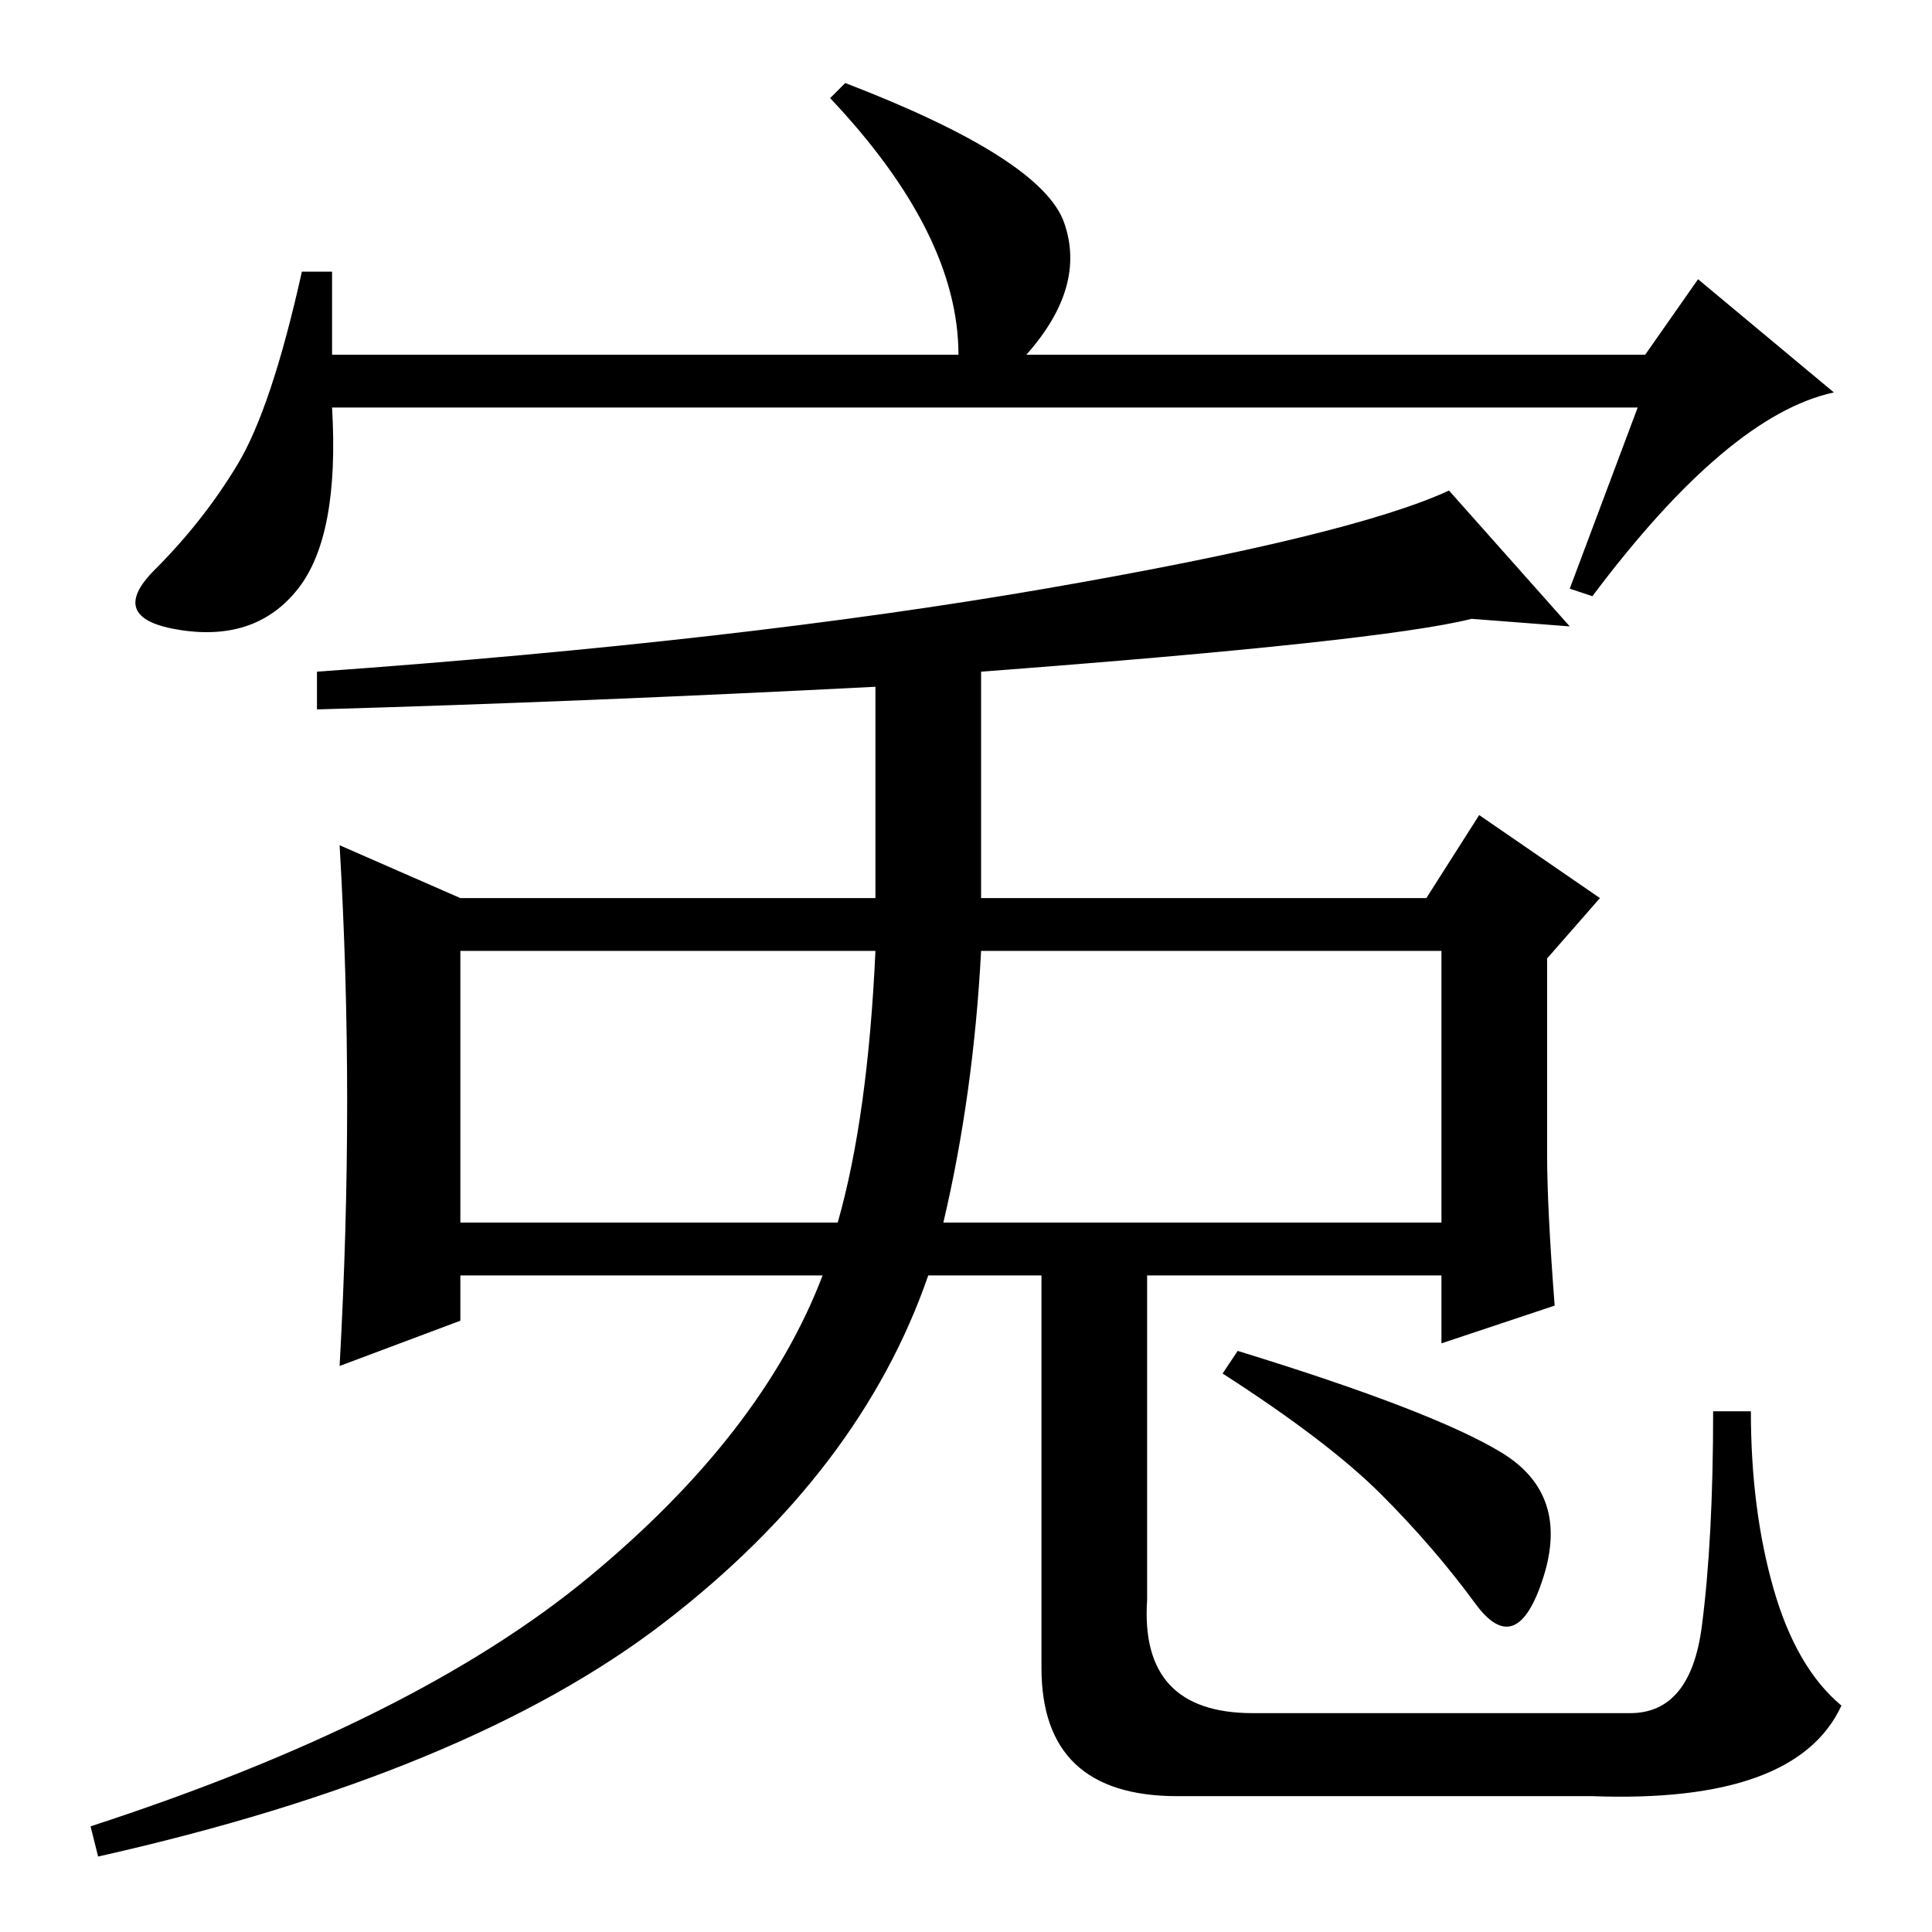 <?xml version="1.0" standalone="no"?>
<!DOCTYPE svg PUBLIC "-//W3C//DTD SVG 1.1//EN" "http://www.w3.org/Graphics/SVG/1.1/DTD/svg11.dtd" >
<svg xmlns="http://www.w3.org/2000/svg" xmlns:xlink="http://www.w3.org/1999/xlink" version="1.1" viewBox="0 -36 256 256">
  <g transform="matrix(1 0 0 -1 0 220)">
   <path fill="currentColor"
d="M217 202h-173q1 -17 -4.5 -24t-15.5 -5.5t-3.5 8t11 14t8.5 25.5h4v-11h83q0 16 -17 34l2 2q26 -10 29 -18.5t-5 -17.5h82l7 10l18 -15q-14 -3 -32 -27l-3 1zM199 63.5q9 -5.5 5.5 -16.5t-9 -3.5t-12.5 14.5t-21 16l2 3q26 -8 35 -13.5zM61 94h50q4 14 5 36h-55v-36z
M125 94h66v36h-61q-1 -19 -5 -36zM130 137h59l7 11l16 -11l-7 -8v-26q0 -7 1 -20l-15 -5v9h-39v-43q-1 -15 14 -15h50q8 0 9.5 11.5t1.5 28.5h5q0 -13 3 -23.5t9 -15.5q-6 -13 -33 -12h-55q-18 0 -18 17v52h-15q-9 -26 -35 -46t-75 -31l-1 4q43 14 66 33t31 40h-48v-6
l-16 -6q1 18 1 35t-1 34l16 -7h55v28q-39 -2 -74 -3v5q56 4 96.5 11t53.5 13l16 -18l-13 1q-12 -3 -65 -7v-30z" />
  </g>

</svg>
